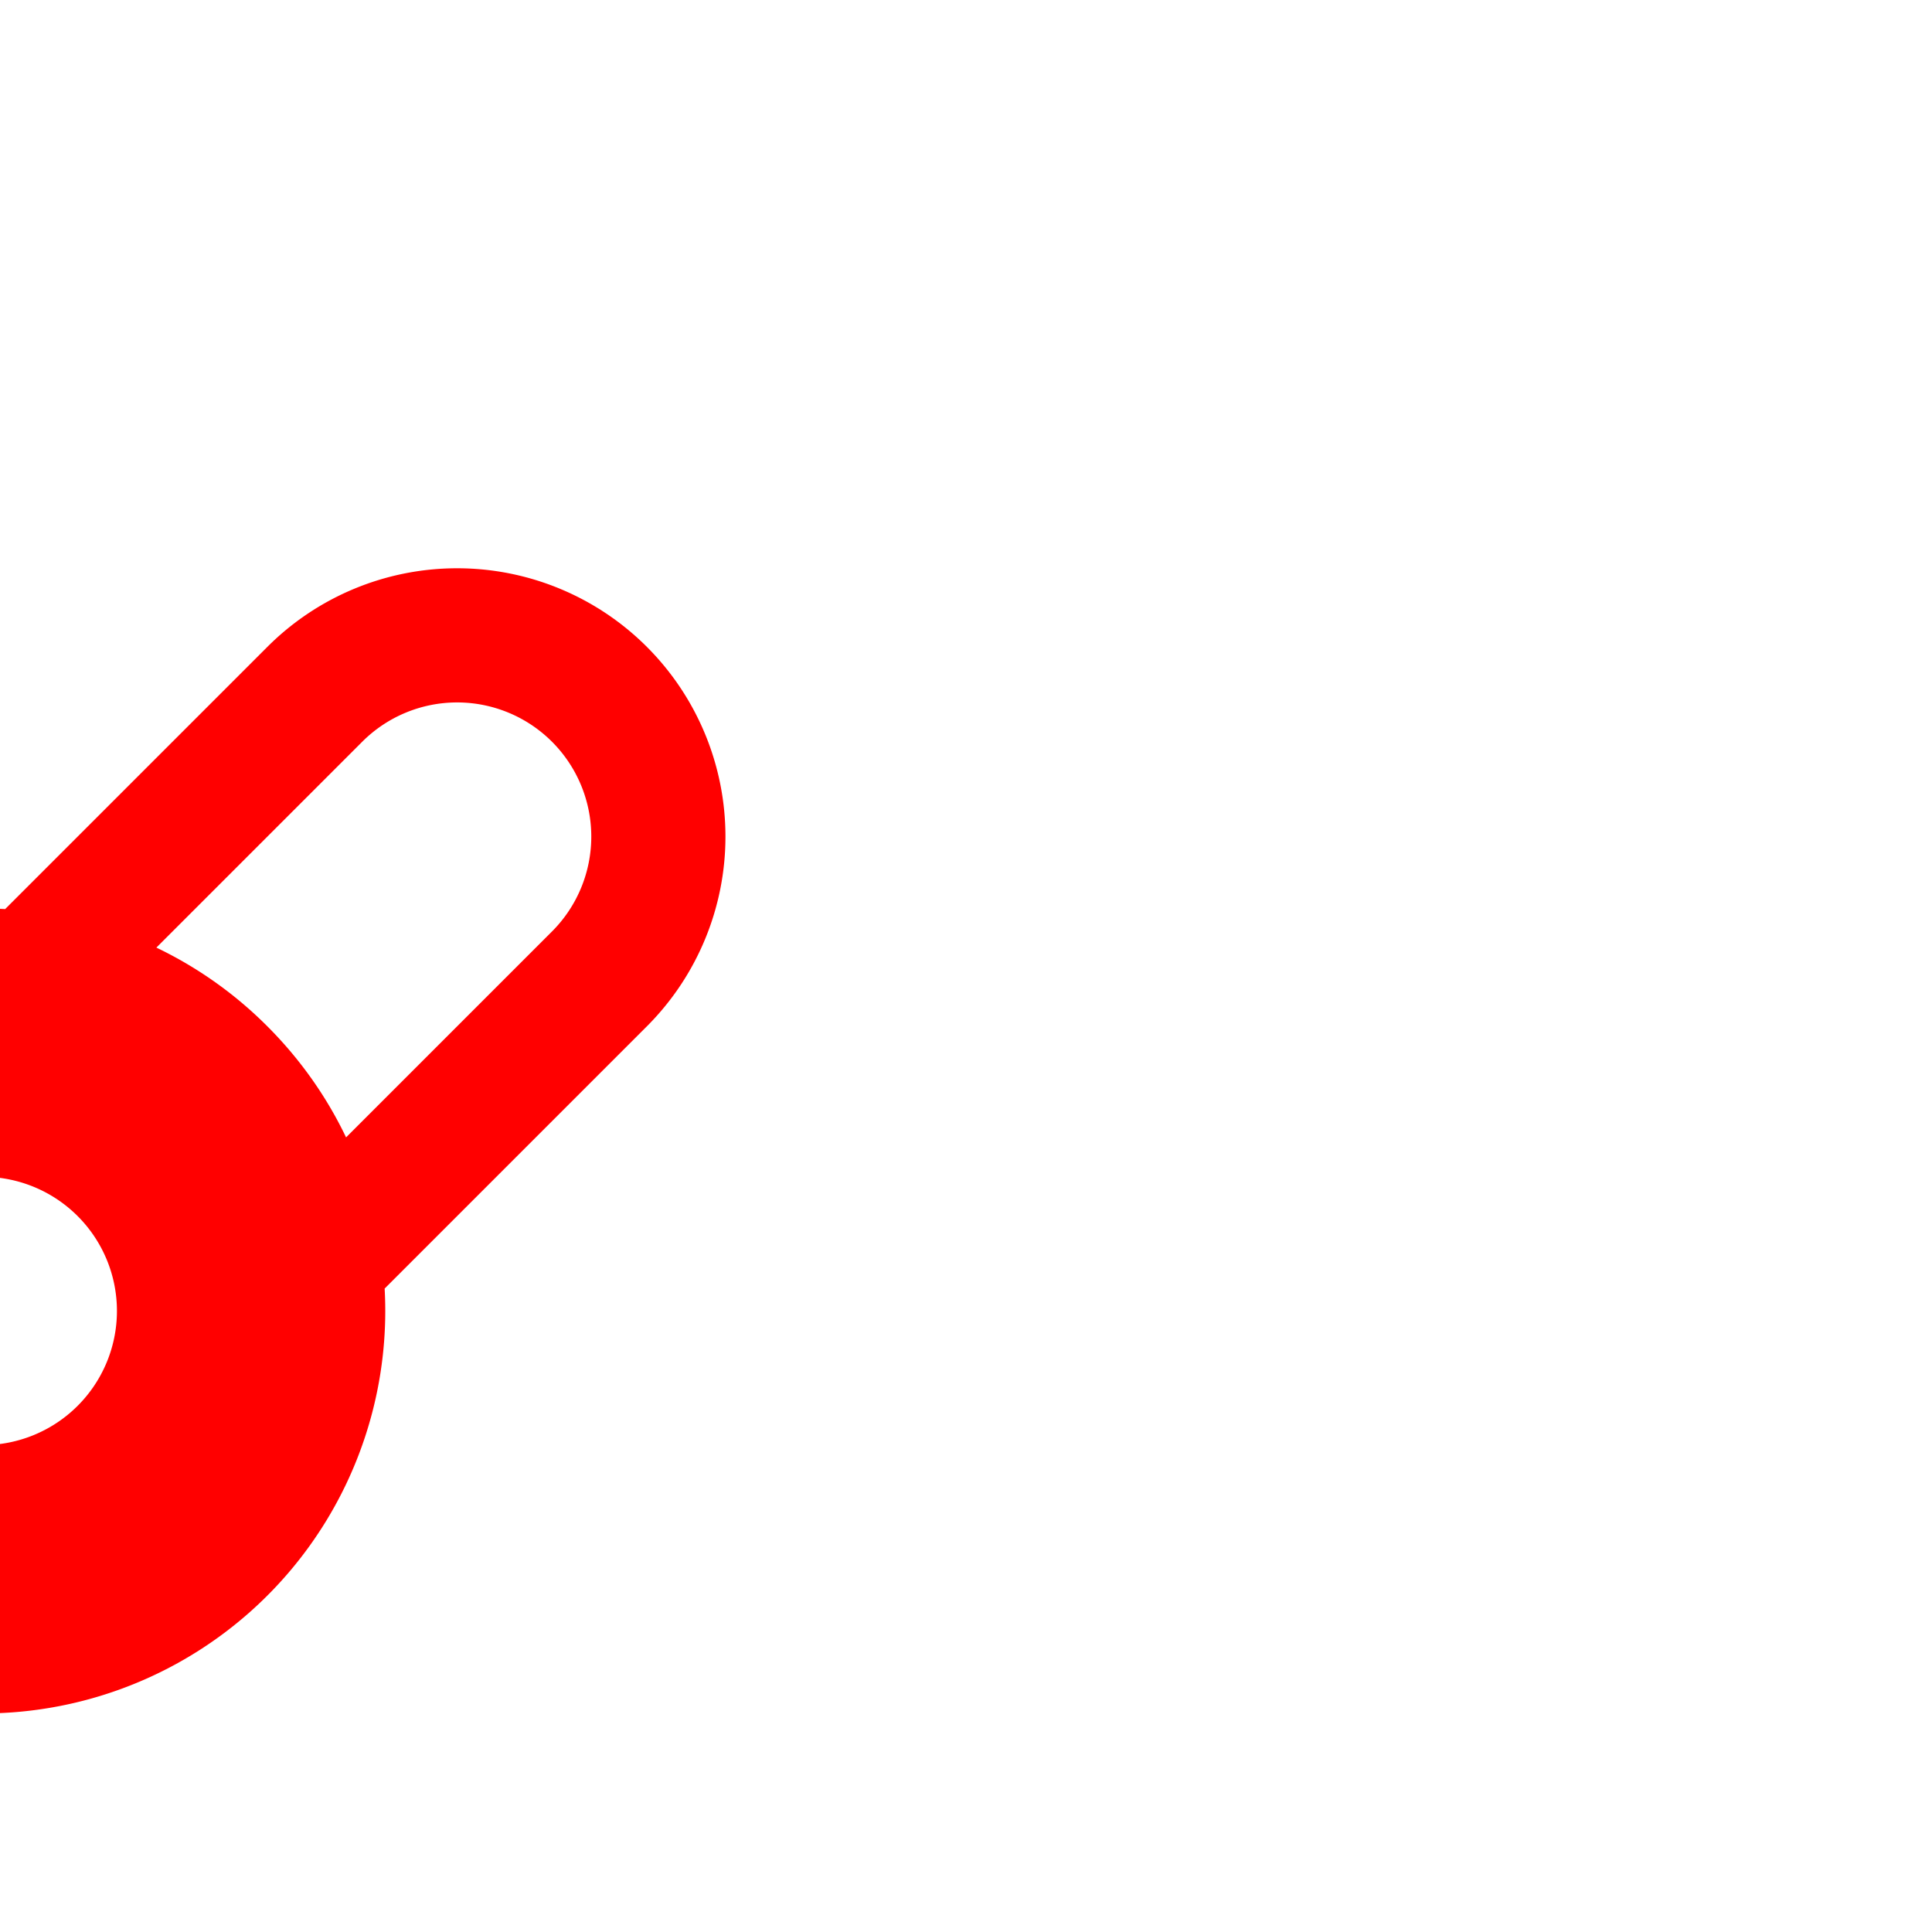 <svg fill="#ff0000"
     viewBox="-5.4 -5.4 28.80 28.80"
     xmlns="http://www.w3.org/2000/svg"
     preserveAspectRatio="xMinYMin"
     class="jam jam-padlock-alt-f"
     transform="rotate(45)">
    <g id="SVGRepo_bgCarrier"
       stroke-width="0" />
    <g id="SVGRepo_tracerCarrier"
       stroke-linecap="round"
       stroke-linejoin="round"
       stroke="#CCCCCC"
       stroke-width="0.288" />
    <g id="SVGRepo_iconCarrier">
        <path d="M2 9.528V4a4 4 0 1 1 8 0v5.528a6 6 0 1 1-8 0zM4 8.34A5.99 5.99 0 0 1 6 8c.701 0 1.374.12 2 .341V4a2 2 0 1 0-4 0v4.341zM6 16a2 2 0 1 0 0-4 2 2 0 0 0 0 4z" />
    </g>
</svg>